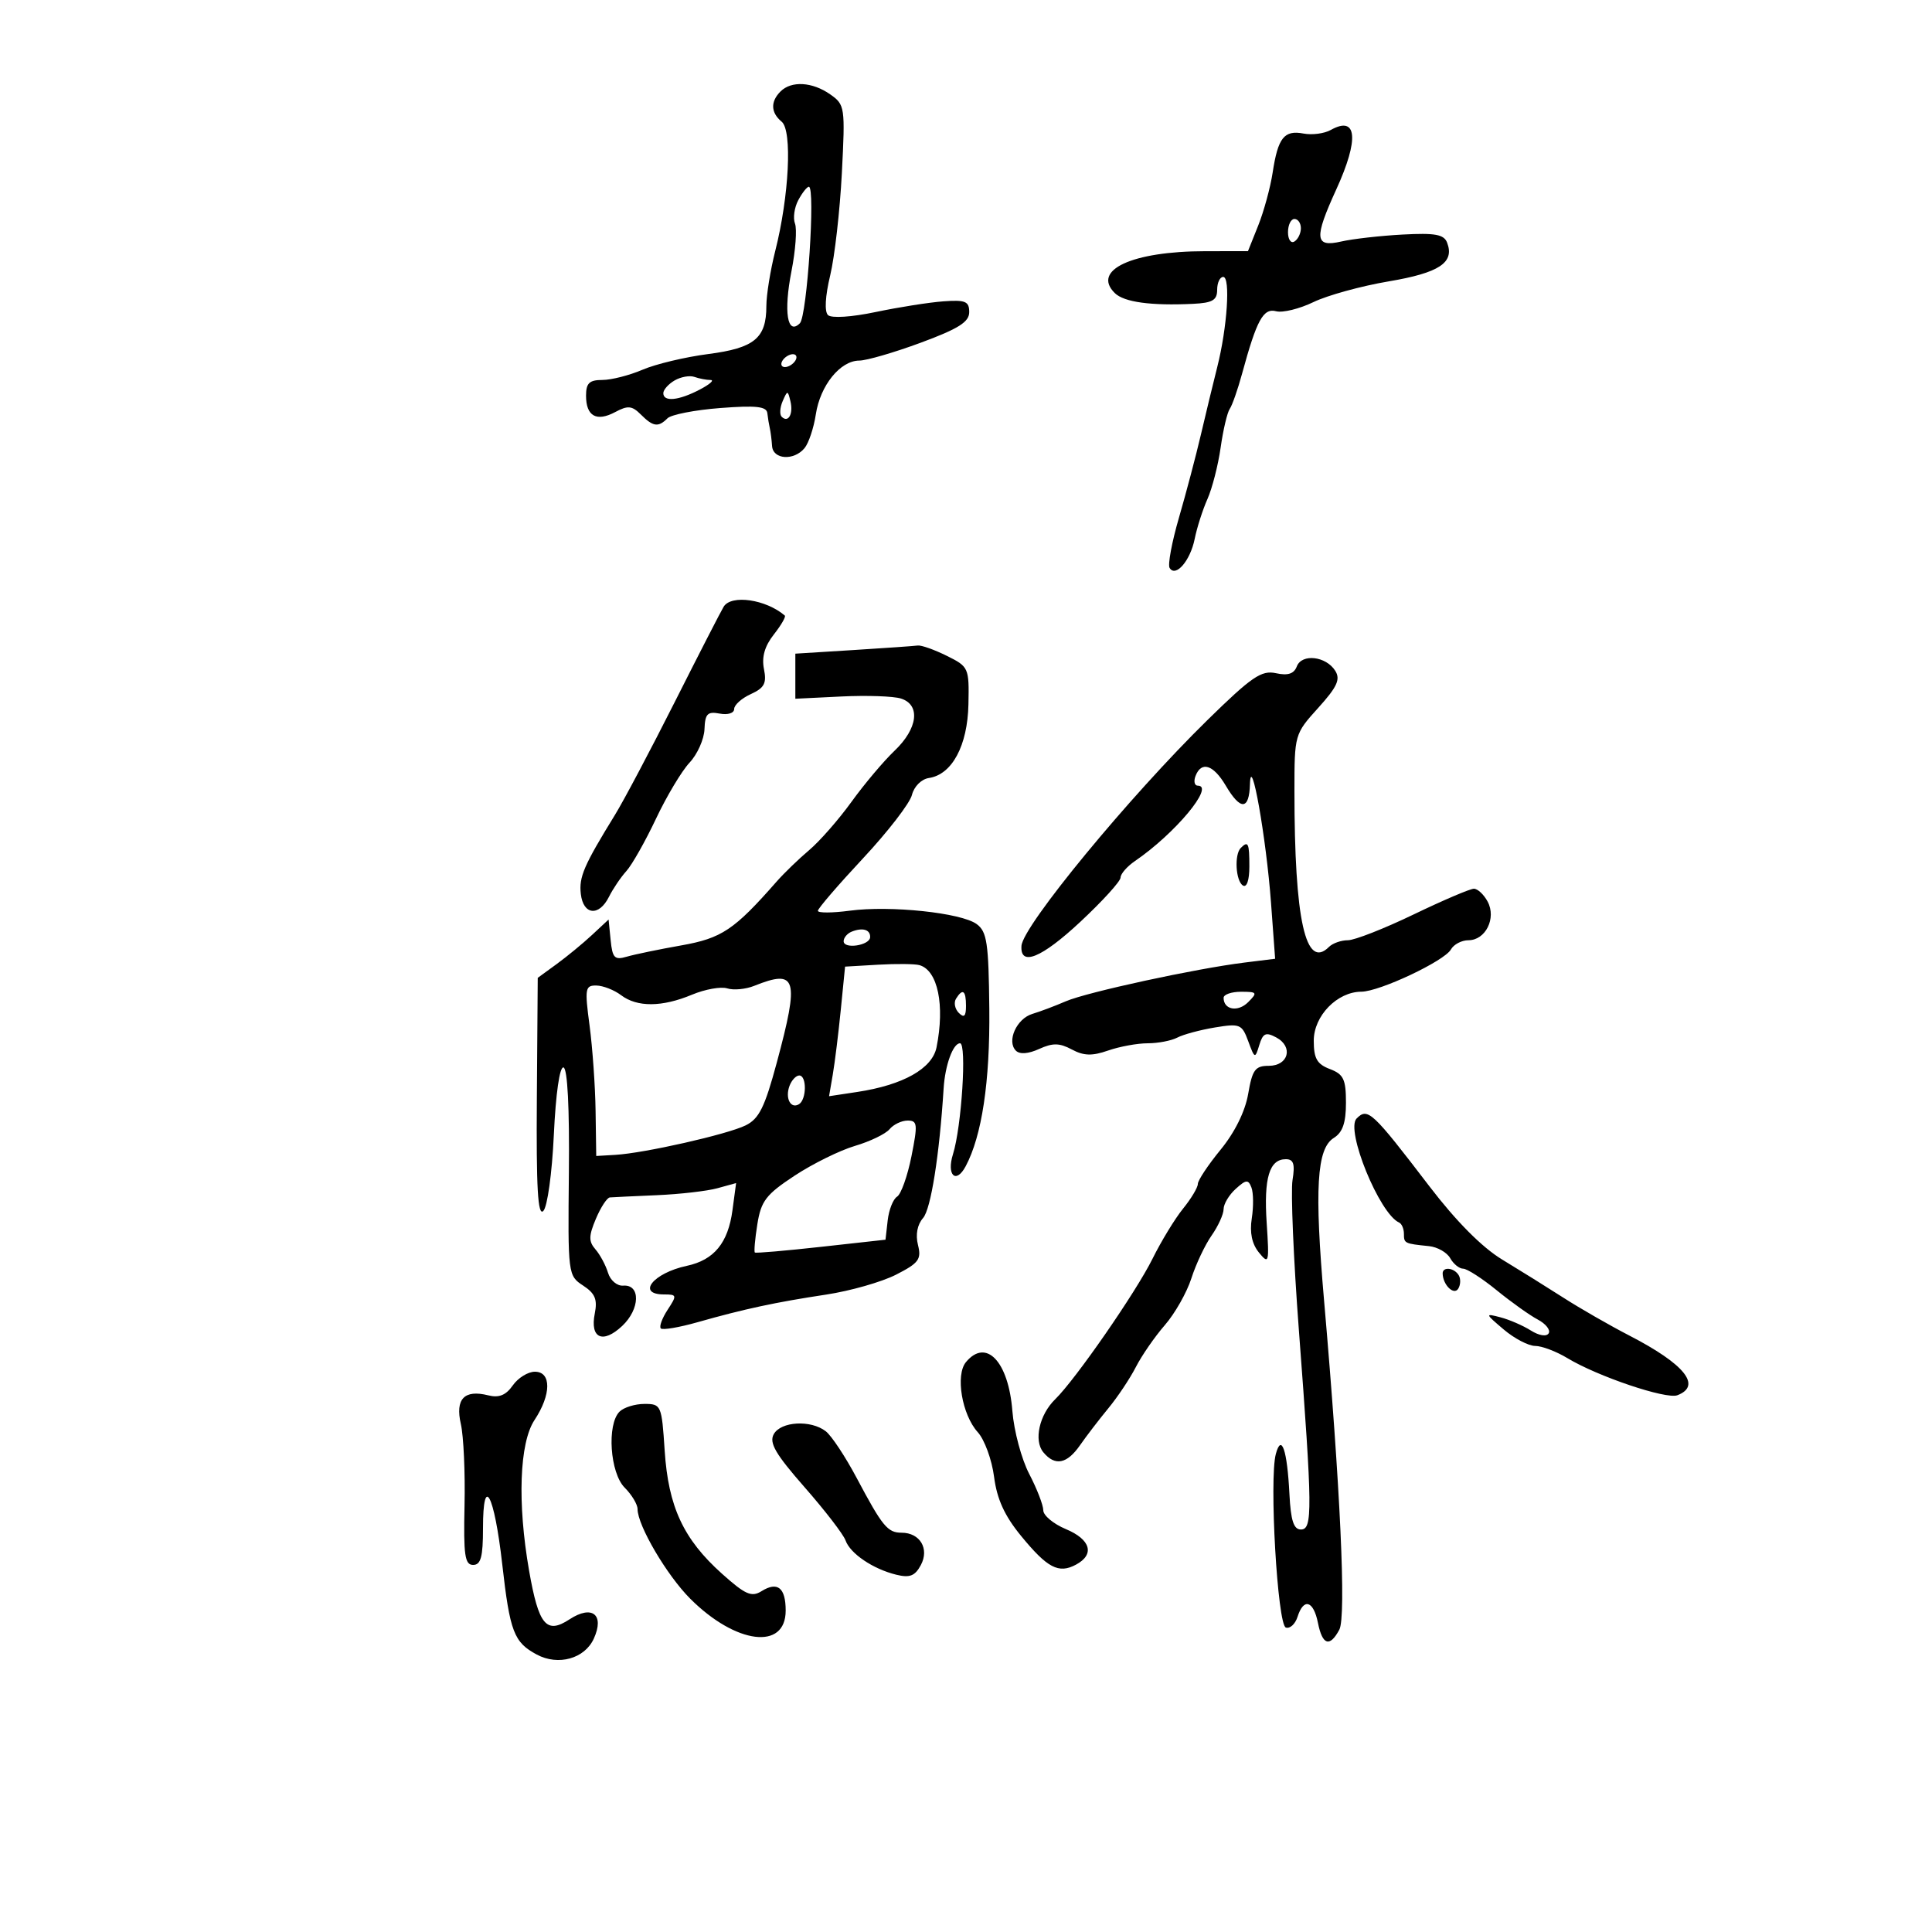 <svg xmlns="http://www.w3.org/2000/svg" width="300" height="300" viewBox="0 0 300 300" version="1.1">
	<path d="M 121.200 14.200 C 119.616 15.784, 119.682 17.491, 121.383 18.903 C 123.042 20.279, 122.534 30.454, 120.381 38.960 C 119.622 41.963, 119 45.815, 119 47.519 C 119 52.518, 117.146 54.048, 109.962 54.977 C 106.408 55.437, 101.827 56.530, 99.782 57.407 C 97.737 58.283, 94.925 59, 93.532 59 C 91.514 59, 91 59.496, 91 61.441 C 91 64.628, 92.624 65.539, 95.532 63.983 C 97.496 62.932, 98.136 62.993, 99.508 64.365 C 101.416 66.273, 102.214 66.386, 103.646 64.954 C 104.222 64.378, 107.912 63.660, 111.846 63.358 C 117.405 62.931, 119.034 63.109, 119.152 64.154 C 119.236 64.894, 119.409 65.950, 119.537 66.500 C 119.665 67.050, 119.821 68.287, 119.885 69.250 C 120.024 71.363, 123.273 71.581, 124.926 69.589 C 125.570 68.813, 126.360 66.451, 126.681 64.339 C 127.363 59.851, 130.472 56.004, 133.424 55.992 C 134.566 55.987, 138.875 54.733, 143 53.205 C 148.844 51.041, 150.500 49.994, 150.500 48.464 C 150.500 46.791, 149.907 46.543, 146.500 46.791 C 144.300 46.951, 139.575 47.696, 136 48.446 C 132.229 49.238, 129.111 49.440, 128.573 48.928 C 128.005 48.388, 128.136 46.002, 128.910 42.773 C 129.606 39.873, 130.421 32.730, 130.722 26.901 C 131.253 16.607, 131.201 16.254, 128.912 14.651 C 126.137 12.707, 122.883 12.517, 121.200 14.200 M 206.640 20.182 C 205.640 20.741, 203.740 20.992, 202.417 20.739 C 199.408 20.164, 198.445 21.375, 197.622 26.765 C 197.264 29.112, 196.254 32.824, 195.377 35.015 L 193.783 39 187.141 39.006 C 175.789 39.015, 169.475 41.945, 173.113 45.516 C 174.544 46.920, 178.719 47.493, 185.250 47.180 C 188.273 47.035, 189 46.612, 189 45 C 189 43.900, 189.424 43, 189.941 43 C 191.088 43, 190.567 50.849, 189.012 57 C 188.387 59.475, 187.244 64.200, 186.472 67.500 C 185.701 70.800, 184.167 76.602, 183.065 80.393 C 181.962 84.185, 181.311 87.694, 181.619 88.192 C 182.555 89.707, 184.830 87.070, 185.510 83.681 C 185.862 81.931, 186.752 79.150, 187.488 77.500 C 188.225 75.850, 189.148 72.250, 189.540 69.500 C 189.932 66.750, 190.567 64.050, 190.951 63.500 C 191.335 62.950, 192.202 60.475, 192.876 58 C 195.147 49.667, 196.161 47.809, 198.157 48.331 C 199.175 48.597, 201.785 47.956, 203.958 46.906 C 206.131 45.856, 211.383 44.411, 215.630 43.693 C 223.500 42.364, 225.896 40.776, 224.706 37.677 C 224.215 36.398, 222.849 36.149, 217.797 36.421 C 214.334 36.607, 210.037 37.095, 208.250 37.505 C 204.147 38.446, 204.015 37.024, 207.500 29.406 C 211.075 21.590, 210.730 17.893, 206.640 20.182 M 123.958 31.078 C 123.346 32.221, 123.116 33.859, 123.446 34.719 C 123.775 35.578, 123.530 38.900, 122.900 42.101 C 121.655 48.432, 122.254 52.146, 124.205 50.195 C 125.325 49.075, 126.644 29, 125.598 29 C 125.308 29, 124.570 29.935, 123.958 31.078 M 200 36.059 C 200 37.191, 200.450 37.840, 201 37.500 C 201.550 37.160, 202 36.234, 202 35.441 C 202 34.648, 201.550 34, 201 34 C 200.450 34, 200 34.927, 200 36.059 M 121.500 56 C 121.160 56.550, 121.332 57, 121.882 57 C 122.432 57, 123.160 56.550, 123.500 56 C 123.840 55.450, 123.668 55, 123.118 55 C 122.568 55, 121.840 55.450, 121.500 56 M 104.750 59.077 C 103.787 59.639, 103 60.527, 103 61.050 C 103 62.440, 105.366 62.212, 108.636 60.506 C 110.211 59.685, 110.974 59.010, 110.332 59.006 C 109.689 59.003, 108.564 58.787, 107.832 58.527 C 107.099 58.267, 105.713 58.514, 104.750 59.077 M 121.531 62.293 C 121.103 63.279, 121.034 64.367, 121.376 64.710 C 122.392 65.725, 123.211 64.299, 122.743 62.328 C 122.329 60.581, 122.275 60.580, 121.531 62.293 M 112.374 94.203 C 111.965 94.865, 108.558 101.503, 104.802 108.953 C 101.046 116.404, 96.865 124.300, 95.512 126.500 C 90.645 134.413, 89.885 136.173, 90.190 138.816 C 90.570 142.104, 93.017 142.351, 94.559 139.257 C 95.174 138.023, 96.392 136.223, 97.265 135.257 C 98.138 134.291, 100.206 130.635, 101.861 127.134 C 103.516 123.632, 105.863 119.710, 107.077 118.418 C 108.291 117.126, 109.332 114.788, 109.392 113.223 C 109.483 110.833, 109.861 110.445, 111.750 110.805 C 113.016 111.046, 114 110.736, 114 110.095 C 114 109.469, 115.163 108.427, 116.585 107.779 C 118.697 106.817, 119.071 106.104, 118.627 103.883 C 118.255 102.023, 118.738 100.332, 120.155 98.530 C 121.295 97.080, 122.064 95.754, 121.864 95.583 C 118.927 93.066, 113.559 92.286, 112.374 94.203 M 132.500 100.939 L 123.500 101.500 123.500 105 L 123.500 108.500 130.648 108.150 C 134.580 107.958, 138.742 108.101, 139.898 108.468 C 142.975 109.444, 142.528 113.123, 138.916 116.563 C 137.219 118.178, 134.208 121.750, 132.224 124.500 C 130.240 127.250, 127.284 130.625, 125.655 132 C 124.026 133.375, 121.749 135.575, 120.596 136.888 C 114.002 144.401, 112.072 145.692, 105.770 146.805 C 102.322 147.415, 98.519 148.202, 97.321 148.555 C 95.438 149.109, 95.098 148.760, 94.821 145.991 L 94.500 142.785 91.930 145.178 C 90.516 146.494, 88.041 148.532, 86.430 149.705 L 83.500 151.839 83.362 170.507 C 83.260 184.455, 83.513 188.889, 84.362 188.042 C 84.999 187.408, 85.720 182.195, 86 176.205 C 86.299 169.806, 86.902 165.602, 87.500 165.753 C 88.123 165.911, 88.438 172.046, 88.336 182.037 C 88.175 197.883, 88.200 198.085, 90.544 199.621 C 92.405 200.840, 92.795 201.775, 92.357 203.966 C 91.587 207.813, 93.601 208.724, 96.616 205.891 C 99.394 203.281, 99.495 199.422, 96.780 199.634 C 95.821 199.708, 94.774 198.824, 94.412 197.634 C 94.055 196.460, 93.178 194.825, 92.461 194 C 91.391 192.766, 91.403 191.923, 92.531 189.250 C 93.286 187.463, 94.263 185.970, 94.702 185.934 C 95.141 185.897, 98.425 185.742, 102 185.588 C 105.575 185.434, 109.806 184.948, 111.401 184.508 L 114.303 183.707 113.736 187.931 C 113.055 193.007, 110.880 195.654, 106.646 196.559 C 101.416 197.676, 98.773 201, 103.115 201 C 105.114 201, 105.144 201.131, 103.667 203.385 C 102.807 204.697, 102.333 205.999, 102.612 206.279 C 102.892 206.558, 105.456 206.124, 108.310 205.314 C 115.561 203.256, 120.427 202.211, 128.295 201.022 C 132.033 200.457, 136.912 199.065, 139.137 197.930 C 142.673 196.126, 143.103 195.545, 142.543 193.315 C 142.141 191.715, 142.437 190.157, 143.335 189.132 C 144.546 187.753, 145.873 179.378, 146.526 169 C 146.754 165.387, 147.987 162, 149.074 162 C 150.142 162, 149.316 174.967, 147.977 179.228 C 146.952 182.489, 148.440 183.915, 149.941 181.110 C 152.467 176.391, 153.735 167.966, 153.620 156.670 C 153.516 146.406, 153.255 144.661, 151.654 143.489 C 149.255 141.734, 138.258 140.575, 131.949 141.412 C 129.227 141.773, 127 141.781, 127 141.429 C 127 141.077, 130.154 137.411, 134.009 133.284 C 137.864 129.156, 141.281 124.729, 141.603 123.447 C 141.937 122.116, 143.071 120.982, 144.244 120.807 C 147.836 120.270, 150.244 115.782, 150.378 109.370 C 150.497 103.682, 150.426 103.524, 147 101.828 C 145.075 100.875, 143.050 100.159, 142.500 100.237 C 141.950 100.315, 137.450 100.630, 132.500 100.939 M 201.369 103.481 C 200.926 104.635, 199.990 104.939, 198.123 104.534 C 195.872 104.046, 194.367 105.075, 187.500 111.802 C 175.339 123.717, 158.841 143.741, 158.614 146.864 C 158.376 150.130, 161.725 148.766, 167.750 143.143 C 171.188 139.936, 174 136.843, 174 136.270 C 174 135.698, 175.012 134.538, 176.250 133.692 C 182.462 129.447, 188.672 122, 186 122 C 185.485 122, 185.322 121.325, 185.638 120.500 C 186.544 118.139, 188.412 118.735, 190.341 122 C 192.642 125.895, 193.977 125.806, 194.094 121.750 C 194.241 116.669, 196.619 130.083, 197.363 140.189 L 198.002 148.877 193.251 149.465 C 185.661 150.404, 168.772 154.065, 165.500 155.480 C 163.850 156.194, 161.511 157.076, 160.301 157.440 C 157.852 158.178, 156.284 161.684, 157.749 163.149 C 158.345 163.745, 159.681 163.647, 161.356 162.883 C 163.467 161.922, 164.516 161.938, 166.428 162.961 C 168.287 163.956, 169.579 163.994, 172.069 163.126 C 173.845 162.507, 176.611 162, 178.215 162 C 179.819 162, 181.889 161.602, 182.816 161.116 C 183.742 160.630, 186.365 159.924, 188.643 159.546 C 192.538 158.901, 192.849 159.030, 193.826 161.680 C 194.833 164.412, 194.887 164.430, 195.543 162.274 C 196.106 160.426, 196.552 160.225, 198.171 161.091 C 200.865 162.533, 200.086 165.500, 197.014 165.500 C 194.905 165.500, 194.461 166.104, 193.817 169.855 C 193.350 172.571, 191.738 175.834, 189.534 178.524 C 187.590 180.896, 186 183.289, 186 183.842 C 186 184.394, 184.968 186.119, 183.707 187.673 C 182.446 189.228, 180.309 192.735, 178.957 195.466 C 176.394 200.646, 167.003 214.204, 163.848 217.278 C 161.383 219.680, 160.490 223.681, 162.011 225.513 C 163.820 227.693, 165.673 227.337, 167.703 224.417 C 168.691 222.997, 170.675 220.409, 172.111 218.667 C 173.548 216.925, 175.468 214.044, 176.380 212.263 C 177.292 210.483, 179.315 207.558, 180.876 205.763 C 182.437 203.969, 184.291 200.700, 184.996 198.500 C 185.701 196.300, 187.115 193.306, 188.139 191.846 C 189.162 190.386, 190 188.543, 190 187.751 C 190 186.958, 190.844 185.546, 191.876 184.612 C 193.493 183.149, 193.832 183.120, 194.323 184.399 C 194.636 185.216, 194.660 187.373, 194.375 189.192 C 194.029 191.403, 194.399 193.163, 195.492 194.500 C 197.033 196.387, 197.101 196.127, 196.690 189.899 C 196.228 182.907, 197.102 180, 199.663 180 C 200.869 180, 201.107 180.745, 200.702 183.250 C 200.413 185.037, 200.856 195.500, 201.686 206.500 C 203.801 234.512, 203.831 237.500, 202 237.500 C 200.882 237.500, 200.429 236.099, 200.223 232 C 199.878 225.161, 198.987 222.530, 198.112 225.768 C 197.064 229.649, 198.369 252.297, 199.665 252.725 C 200.306 252.937, 201.124 252.185, 201.483 251.055 C 202.427 248.078, 203.957 248.534, 204.650 252 C 205.343 255.464, 206.487 255.827, 207.971 253.055 C 209.058 251.024, 208.131 231.008, 205.606 202 C 204.089 184.568, 204.457 178.356, 207.105 176.702 C 208.486 175.840, 209 174.357, 209 171.235 C 209 167.585, 208.630 166.810, 206.500 166 C 204.500 165.239, 204 164.360, 204 161.597 C 204 157.747, 207.630 154.008, 211.385 153.990 C 214.218 153.977, 224.293 149.227, 225.299 147.431 C 225.739 146.644, 226.961 146, 228.015 146 C 230.679 146, 232.381 142.580, 231 140 C 230.411 138.900, 229.451 138, 228.866 138 C 228.282 138, 224.067 139.800, 219.500 142 C 214.933 144.200, 210.343 146, 209.298 146 C 208.254 146, 206.935 146.465, 206.367 147.033 C 202.734 150.666, 201 142.856, 201 122.852 C 201 114.059, 201.022 113.981, 204.692 109.919 C 207.630 106.667, 208.171 105.492, 207.340 104.166 C 205.910 101.884, 202.147 101.453, 201.369 103.481 M 192.667 131.667 C 191.642 132.692, 191.877 136.806, 193 137.500 C 193.595 137.868, 194 136.677, 194 134.559 C 194 130.904, 193.820 130.514, 192.667 131.667 M 132.250 144.667 C 131.563 144.942, 131 145.610, 131 146.153 C 131 147.431, 135.068 146.811, 135.115 145.525 C 135.157 144.348, 133.950 143.987, 132.250 144.667 M 136.361 149.798 L 131.223 150.097 130.557 156.798 C 130.190 160.484, 129.631 165.012, 129.313 166.860 L 128.736 170.220 133.118 169.557 C 140.239 168.479, 144.764 165.931, 145.425 162.627 C 146.738 156.062, 145.622 150.686, 142.778 149.868 C 142.075 149.665, 139.188 149.634, 136.361 149.798 M 117.105 153.085 C 115.788 153.612, 113.908 153.788, 112.928 153.477 C 111.949 153.166, 109.484 153.607, 107.451 154.456 C 102.807 156.396, 98.941 156.423, 96.441 154.532 C 95.374 153.724, 93.648 153.049, 92.608 153.032 C 90.862 153.002, 90.780 153.486, 91.548 159.250 C 92.006 162.688, 92.427 168.650, 92.482 172.500 L 92.583 179.500 95.542 179.327 C 100.059 179.063, 112.905 176.158, 115.777 174.751 C 117.864 173.729, 118.749 171.945, 120.619 165 C 124.153 151.869, 123.730 150.435, 117.105 153.085 M 148.446 155.087 C 148.077 155.685, 148.275 156.675, 148.887 157.287 C 149.704 158.104, 150 157.815, 150 156.200 C 150 153.785, 149.481 153.413, 148.446 155.087 M 190 154.941 C 190 156.807, 192.226 157.203, 193.810 155.618 C 195.301 154.127, 195.215 154, 192.714 154 C 191.221 154, 190 154.423, 190 154.941 M 122.604 168.590 C 121.871 170.501, 122.770 172.260, 124.069 171.457 C 125.259 170.722, 125.290 167, 124.107 167 C 123.616 167, 122.939 167.716, 122.604 168.590 M 210.655 173.678 C 208.884 175.450, 214.203 188.479, 217.250 189.833 C 217.662 190.017, 218 190.804, 218 191.583 C 218 193.071, 218.081 193.111, 221.888 193.498 C 223.201 193.631, 224.686 194.474, 225.187 195.370 C 225.689 196.267, 226.593 197, 227.197 197 C 227.800 197, 230.140 198.505, 232.397 200.345 C 234.654 202.184, 237.525 204.232, 238.778 204.895 C 240.031 205.558, 240.795 206.523, 240.476 207.039 C 240.137 207.587, 238.980 207.401, 237.698 206.593 C 236.489 205.831, 234.375 204.914, 233 204.555 C 230.572 203.920, 230.587 203.974, 233.500 206.445 C 235.150 207.845, 237.347 208.992, 238.382 208.995 C 239.417 208.998, 241.667 209.849, 243.382 210.888 C 248.076 213.729, 258.720 217.321, 260.464 216.652 C 264.303 215.179, 261.605 211.828, 253 207.383 C 249.975 205.820, 245.379 203.182, 242.788 201.521 C 240.196 199.859, 235.901 197.183, 233.243 195.574 C 230.132 193.690, 226.110 189.640, 221.955 184.206 C 213.053 172.566, 212.387 171.946, 210.655 173.678 M 138.134 175.338 C 137.524 176.074, 135.106 177.242, 132.762 177.933 C 130.418 178.625, 126.198 180.707, 123.383 182.560 C 118.943 185.485, 118.179 186.480, 117.600 190.098 C 117.234 192.391, 117.061 194.368, 117.217 194.491 C 117.373 194.614, 122 194.216, 127.500 193.607 L 137.500 192.500 137.840 189.503 C 138.027 187.855, 138.684 186.196, 139.299 185.815 C 139.914 185.435, 140.917 182.621, 141.528 179.562 C 142.526 174.562, 142.467 174, 140.942 174 C 140.008 174, 138.745 174.602, 138.134 175.338 M 224.015 197.750 C 224.052 199.528, 225.762 201.194, 226.434 200.107 C 226.810 199.498, 226.840 198.550, 226.500 198 C 225.779 196.834, 223.993 196.654, 224.015 197.750 M 149.993 211.508 C 148.329 213.514, 149.368 219.677, 151.829 222.393 C 152.878 223.552, 154.017 226.669, 154.359 229.320 C 154.805 232.779, 155.985 235.366, 158.538 238.481 C 162.639 243.486, 164.382 244.401, 167.072 242.961 C 170.032 241.377, 169.371 239.053, 165.500 237.436 C 163.575 236.631, 162 235.318, 162 234.517 C 162 233.717, 161.019 231.179, 159.820 228.878 C 158.620 226.578, 157.442 222.176, 157.201 219.098 C 156.599 211.399, 153.122 207.738, 149.993 211.508 M 79.625 215.125 C 78.554 216.654, 77.482 217.087, 75.810 216.667 C 72.091 215.734, 70.666 217.228, 71.561 221.125 C 71.987 222.981, 72.244 228.662, 72.132 233.750 C 71.961 241.491, 72.178 243, 73.464 243 C 74.666 243, 75 241.760, 75 237.300 C 75 228.708, 76.751 231.975, 77.985 242.870 C 79.177 253.392, 79.798 255.019, 83.346 256.917 C 86.686 258.705, 90.787 257.561, 92.207 254.445 C 93.906 250.715, 91.940 249.154, 88.436 251.450 C 84.834 253.810, 83.640 252.371, 82.156 243.885 C 80.319 233.374, 80.656 224.040, 83 220.500 C 85.614 216.553, 85.641 213, 83.057 213 C 81.988 213, 80.443 213.956, 79.625 215.125 M 96.200 219.200 C 94.208 221.192, 94.718 228.718, 97 231 C 98.100 232.100, 99 233.599, 99 234.331 C 99 236.880, 103.543 244.610, 107.178 248.245 C 114.262 255.329, 122 256.293, 122 250.091 C 122 246.534, 120.739 245.522, 118.247 247.078 C 116.702 248.043, 115.731 247.614, 112.103 244.362 C 106.120 239, 103.780 233.971, 103.210 225.250 C 102.749 218.180, 102.671 218, 100.068 218 C 98.601 218, 96.860 218.540, 96.200 219.200 M 120.149 222.697 C 119.400 224.037, 120.412 225.777, 124.946 230.947 C 128.107 234.551, 130.963 238.261, 131.293 239.192 C 132.020 241.243, 135.549 243.631, 139.168 244.520 C 141.269 245.036, 142.080 244.719, 142.987 243.024 C 144.342 240.493, 142.859 238, 140 238 C 137.823 238, 137.021 237.022, 133.027 229.500 C 131.275 226.200, 129.116 222.938, 128.230 222.250 C 125.904 220.446, 121.265 220.703, 120.149 222.697" stroke="none" fill="black" fill-rule="evenodd"/>
</svg>